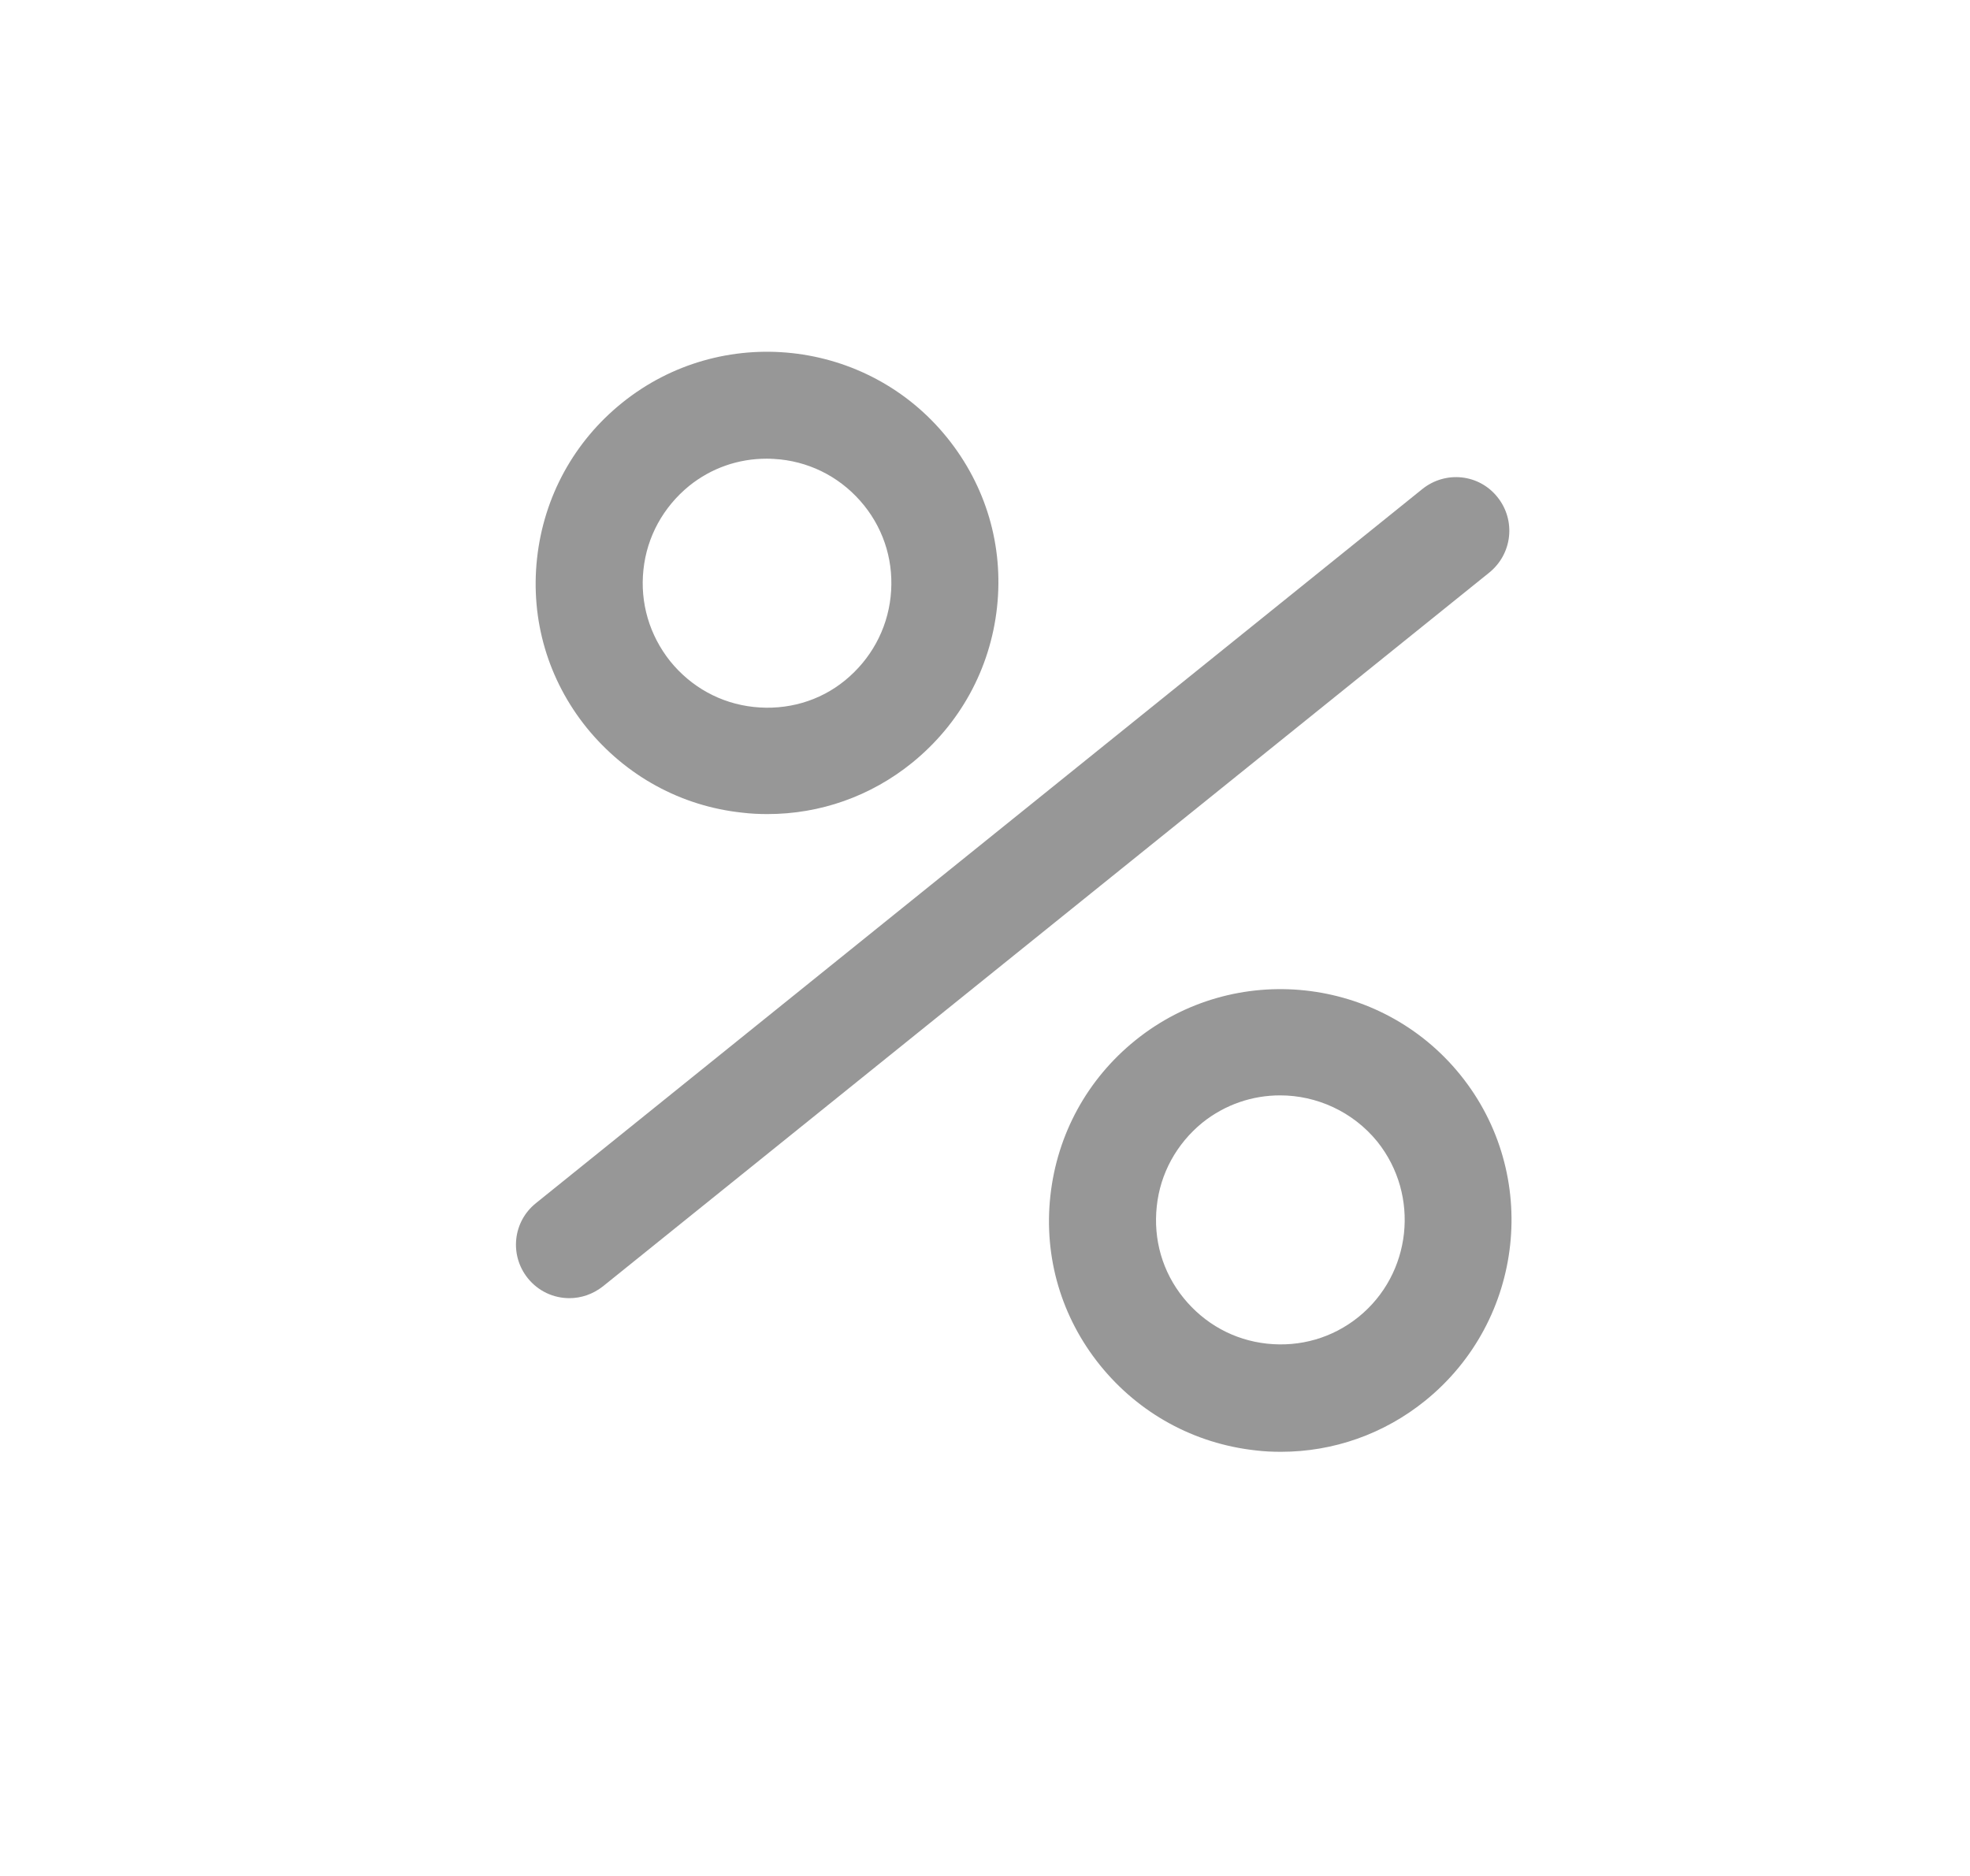 <svg width="21" height="20" viewBox="0 0 21 20" fill="none" xmlns="http://www.w3.org/2000/svg">
<path d="M7.913 8.664C8.004 8.675 8.091 8.679 8.182 8.679C8.743 8.679 9.282 8.489 9.722 8.133C10.233 7.719 10.556 7.132 10.628 6.476C10.7 5.819 10.51 5.179 10.097 4.667C9.244 3.609 7.689 3.442 6.631 4.295C6.119 4.708 5.797 5.296 5.725 5.952C5.653 6.608 5.842 7.249 6.256 7.761C6.673 8.273 7.26 8.595 7.913 8.664ZM6.859 6.074C6.896 5.721 7.071 5.406 7.344 5.182C7.583 4.989 7.871 4.89 8.174 4.89C8.224 4.89 8.269 4.894 8.318 4.898C8.671 4.936 8.986 5.11 9.21 5.387C9.433 5.664 9.532 6.009 9.494 6.362C9.456 6.714 9.282 7.029 9.009 7.253C8.736 7.477 8.387 7.575 8.034 7.537C7.681 7.499 7.367 7.325 7.143 7.048C6.923 6.771 6.821 6.426 6.859 6.074Z" fill="#979797"/>
<path d="M15.569 11.462C14.716 10.404 13.161 10.237 12.103 11.091C11.591 11.504 11.269 12.092 11.197 12.748C11.125 13.404 11.314 14.044 11.727 14.556C12.141 15.068 12.729 15.391 13.385 15.463C13.476 15.474 13.563 15.478 13.654 15.478C14.215 15.478 14.754 15.288 15.194 14.932C16.252 14.075 16.422 12.52 15.569 11.462ZM14.481 14.041C14.204 14.264 13.859 14.363 13.506 14.325C13.153 14.287 12.839 14.113 12.615 13.836C12.391 13.559 12.293 13.214 12.331 12.861C12.368 12.509 12.543 12.194 12.816 11.97C13.062 11.773 13.354 11.678 13.646 11.678C14.033 11.678 14.42 11.849 14.682 12.171C15.14 12.744 15.049 13.582 14.481 14.041Z" fill="#979797"/>
<path d="M15.963 5.3C15.766 5.053 15.41 5.016 15.163 5.213L5.713 12.827C5.467 13.024 5.429 13.381 5.626 13.627C5.74 13.768 5.903 13.84 6.07 13.84C6.195 13.84 6.32 13.798 6.426 13.715L15.876 6.104C16.123 5.903 16.16 5.546 15.963 5.3Z" fill="#979797"/>
</svg>
